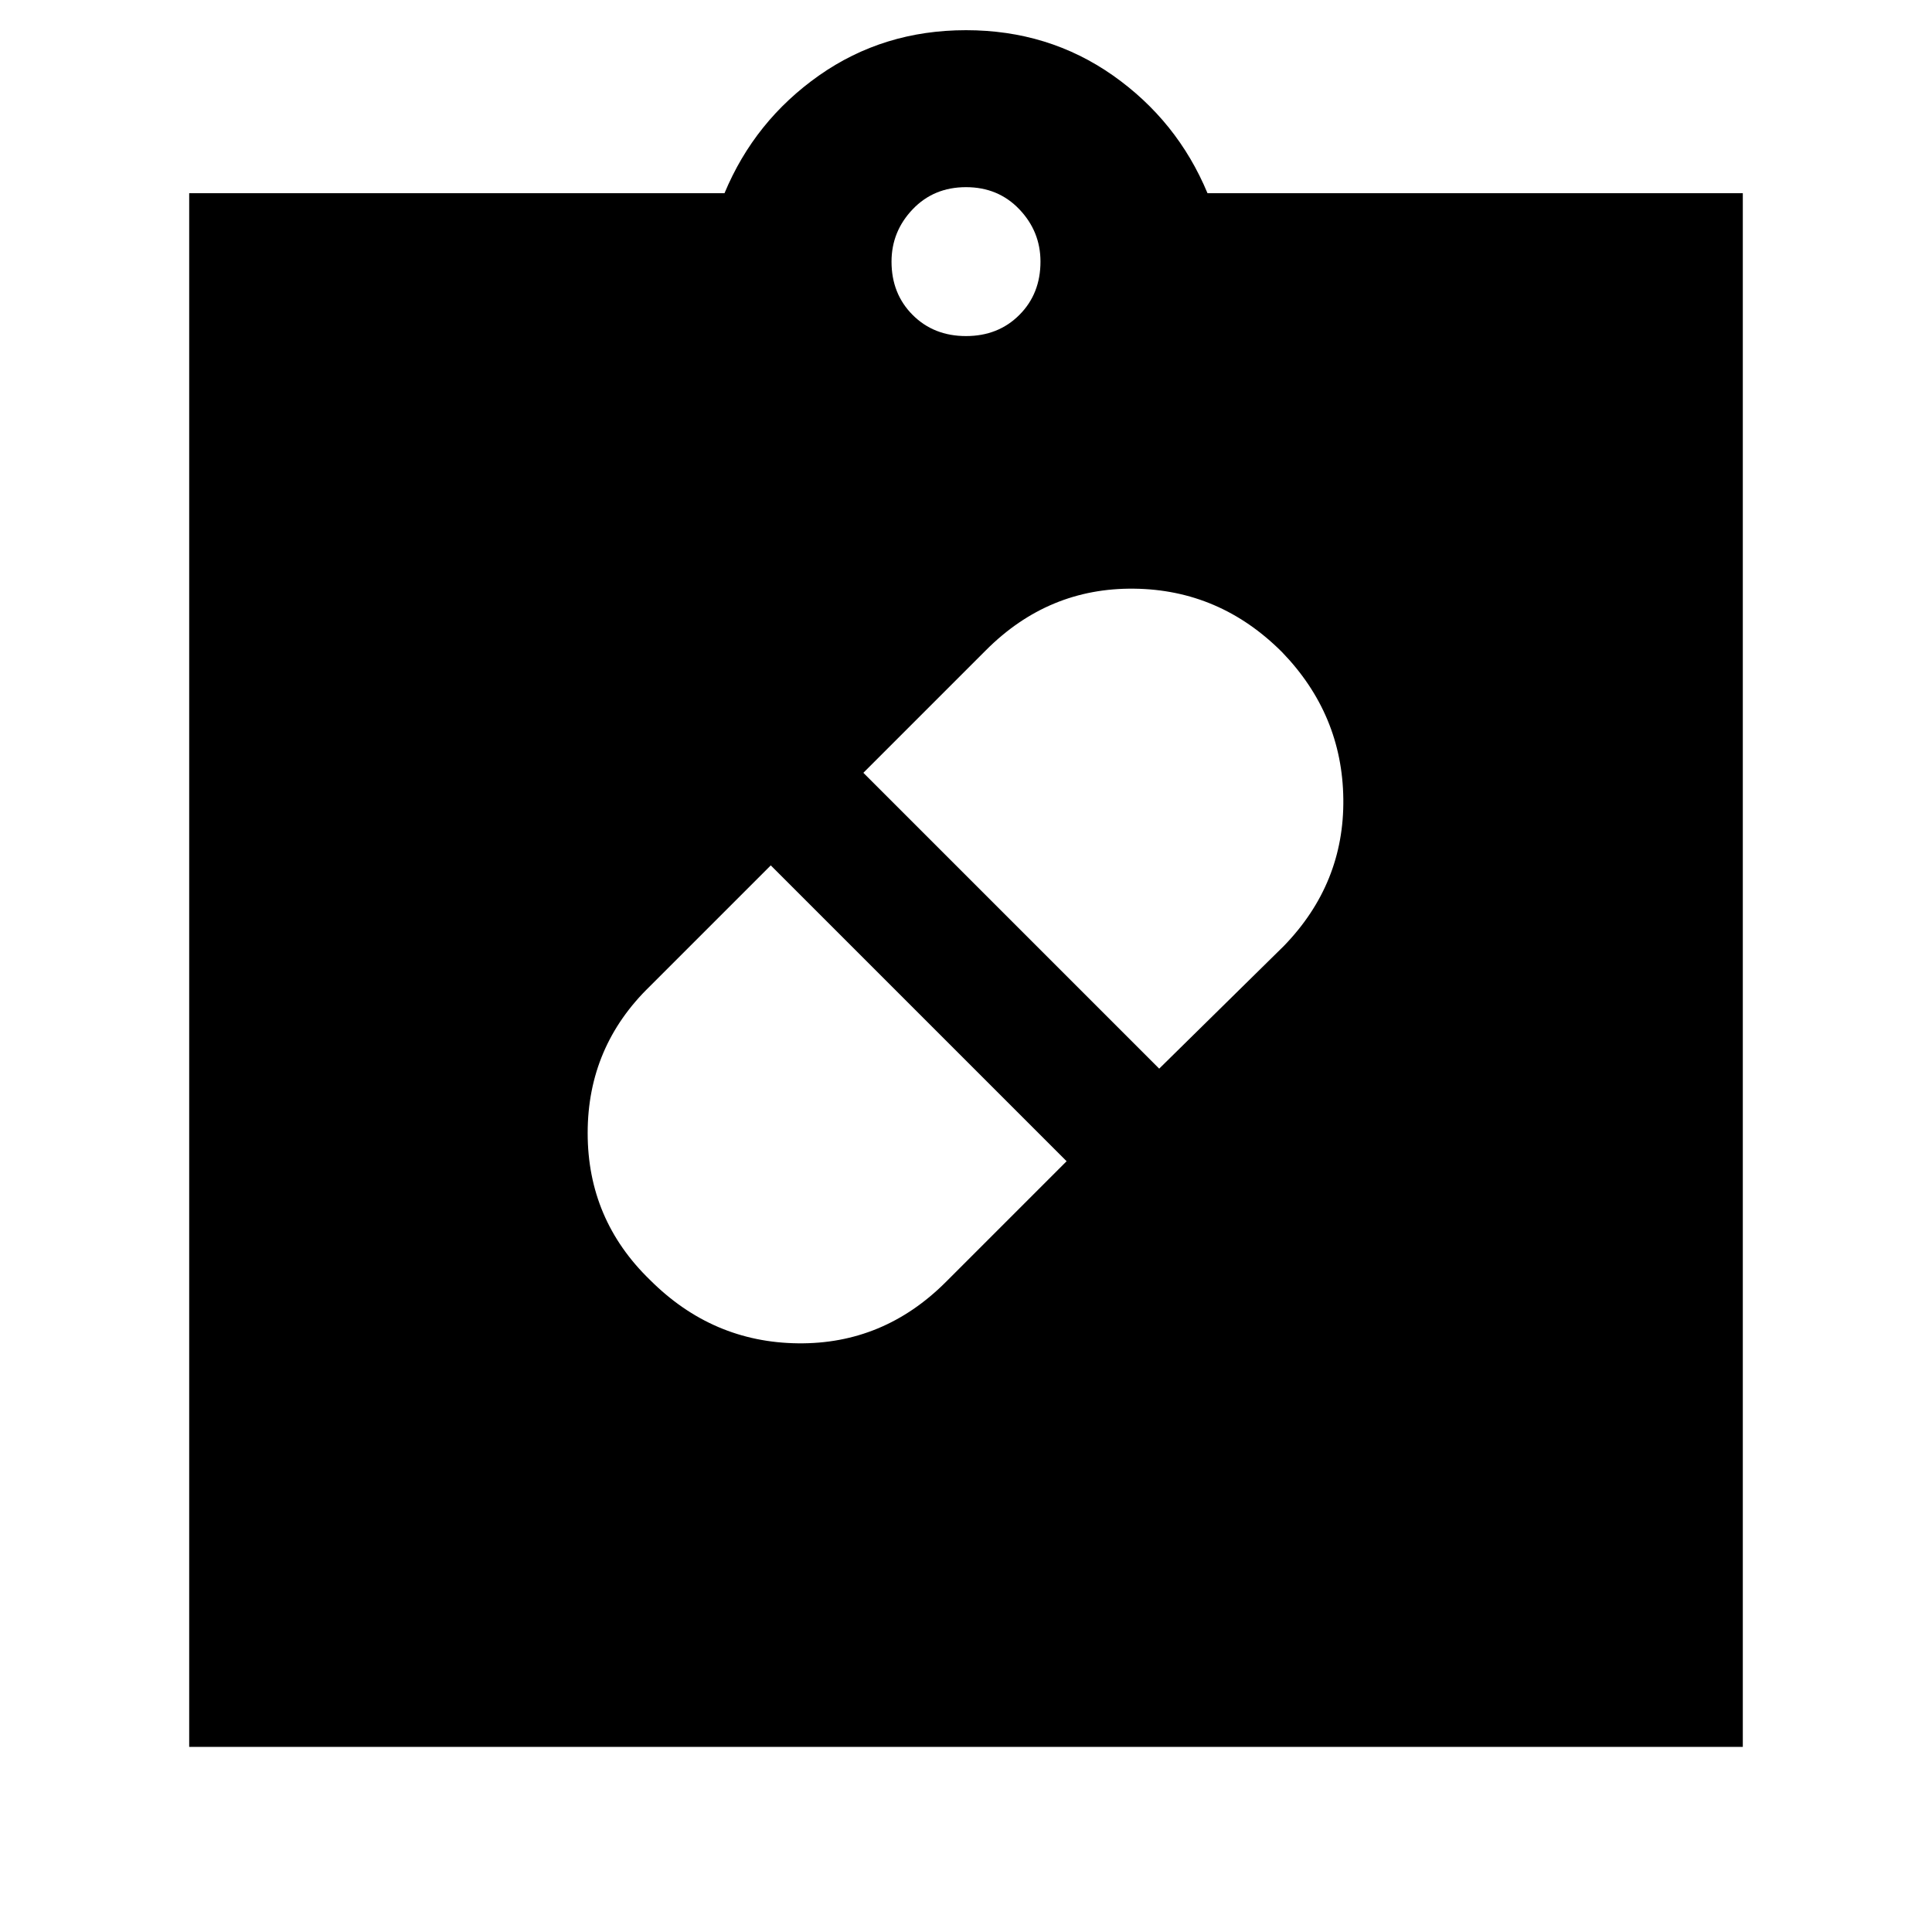 <svg xmlns="http://www.w3.org/2000/svg" height="40" width="40"><path d="M20.042 20.042ZM13.458 26.5q1.292 1.292 3.063 1.312 1.771.021 3.062-1.27l2.5-2.5-6.125-6.125-2.5 2.5q-1.291 1.25-1.291 3.041 0 1.792 1.291 3.042Zm13.084-13q-1.292-1.292-3.063-1.312-1.771-.021-3.062 1.27L17.875 16 24 22.125l2.583-2.542q1.25-1.291 1.229-3.041-.02-1.75-1.27-3.042ZM3.917 36.167V4H15q.625-1.5 1.958-2.438Q18.292.625 20 .625q1.708 0 3.042.937Q24.375 2.5 25 4h11.083v32.167ZM20 6.958q.667 0 1.104-.437.438-.438.438-1.104 0-.625-.438-1.084-.437-.458-1.104-.458t-1.104.458q-.438.459-.438 1.084 0 .666.438 1.104.437.437 1.104.437Z"/></svg>